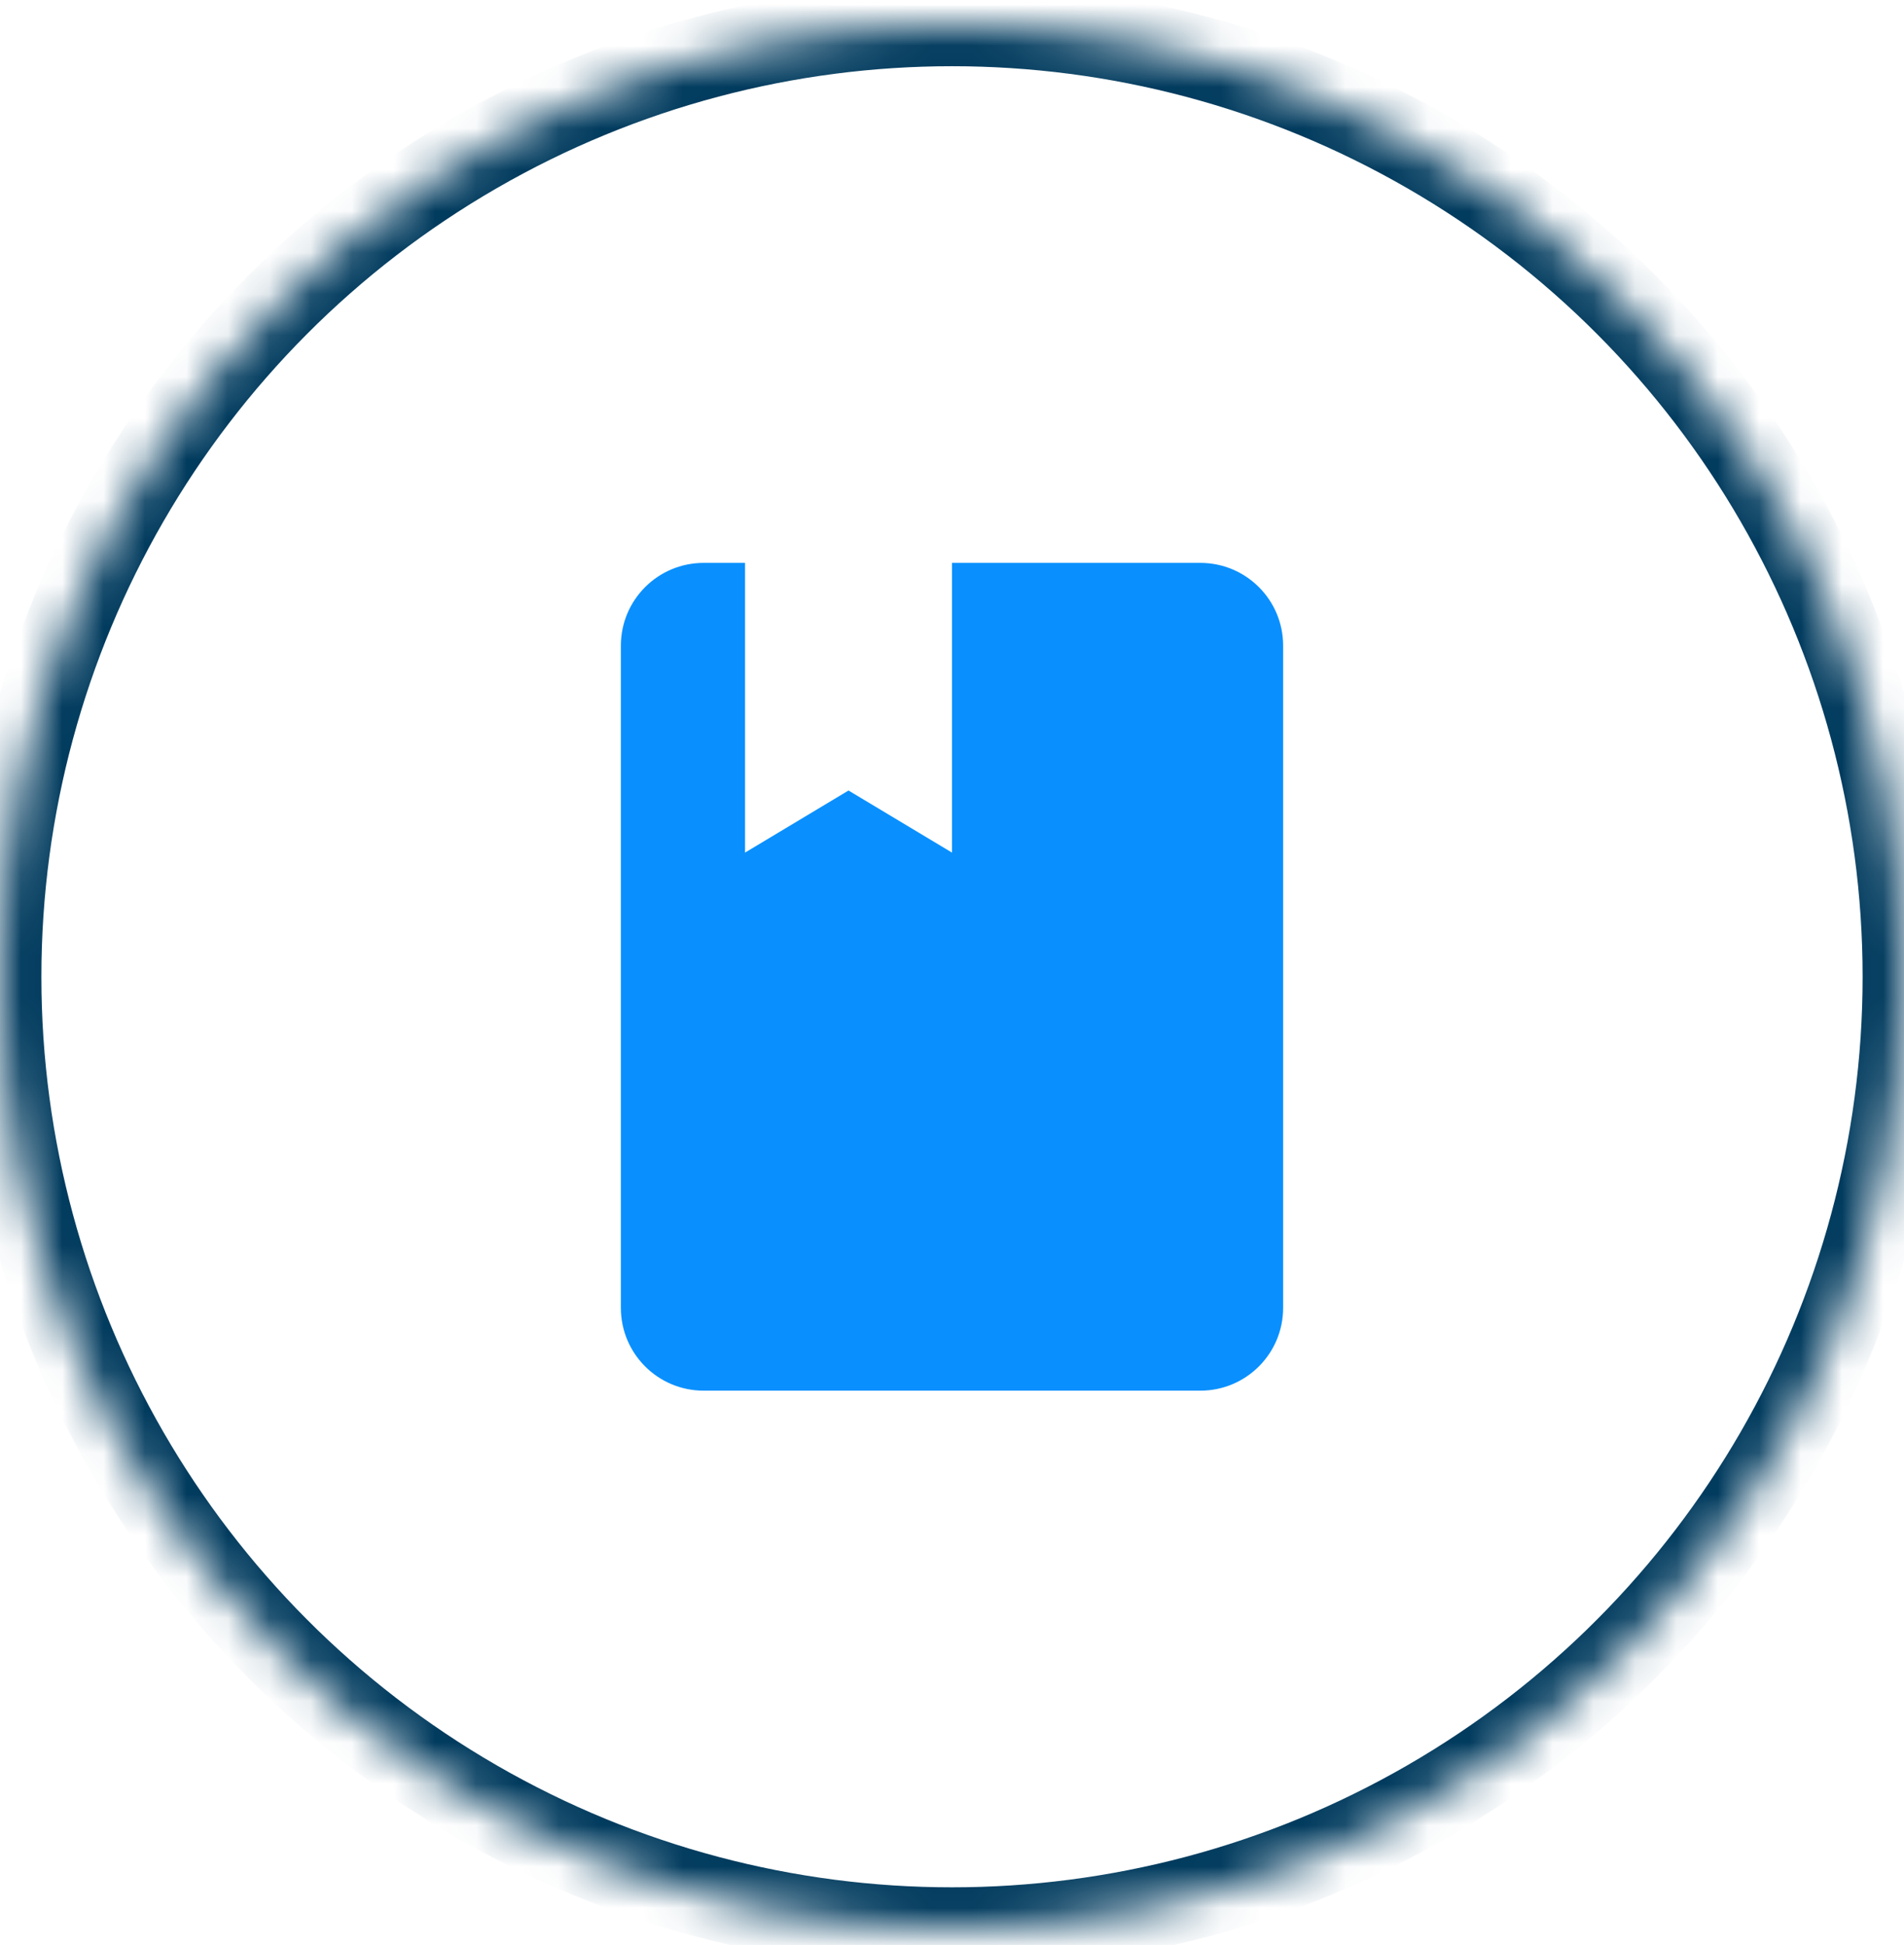 <?xml version="1.0" encoding="UTF-8" standalone="no"?>
<svg width="46px" height="47px" viewBox="0 0 46 47" version="1.1" xmlns="http://www.w3.org/2000/svg" xmlns:xlink="http://www.w3.org/1999/xlink">
    <!-- Generator: Sketch 41.2 (35397) - http://www.bohemiancoding.com/sketch -->
    <title>regulations-icon</title>
    <desc>Created with Sketch.</desc>
    <defs>
        <circle id="path-1" cx="23" cy="23" r="23"></circle>
        <mask id="mask-2" maskContentUnits="userSpaceOnUse" maskUnits="objectBoundingBox" x="0" y="0" width="46" height="46" fill="white">
            <use xlink:href="#path-1"></use>
        </mask>
    </defs>
    <g id="PHP:-PHP-OVERVIEW" stroke="none" stroke-width="1" fill="none" fill-rule="evenodd">
        <g id="php-php-overview" transform="translate(-122, -2480)">
            <g id="Group" transform="translate(122, 2480)">
                <g id="Section-106-Regulations" transform="translate(0, 0.6)">
                    <g id="regulations-icon">
                        <path d="M29,33 C30.105,33 31,32.105 31,31 L31,15 C31,13.89 30.1,13 29,13 L23,13 L23,20 L20.5,18.5 L18,20 L18,13 L17,13 C15.895,13 15,13.895 15,15 L15,31 C15,32.105 15.895,33 17,33 L29,33 Z" fill="#0990FE"></path>
                        <use id="Outline-Copy-3" stroke="#013B5E" mask="url(#mask-2)" stroke-width="2" xlink:href="#path-1"></use>
                    </g>
                </g>
            </g>
        </g>
    </g>
</svg>